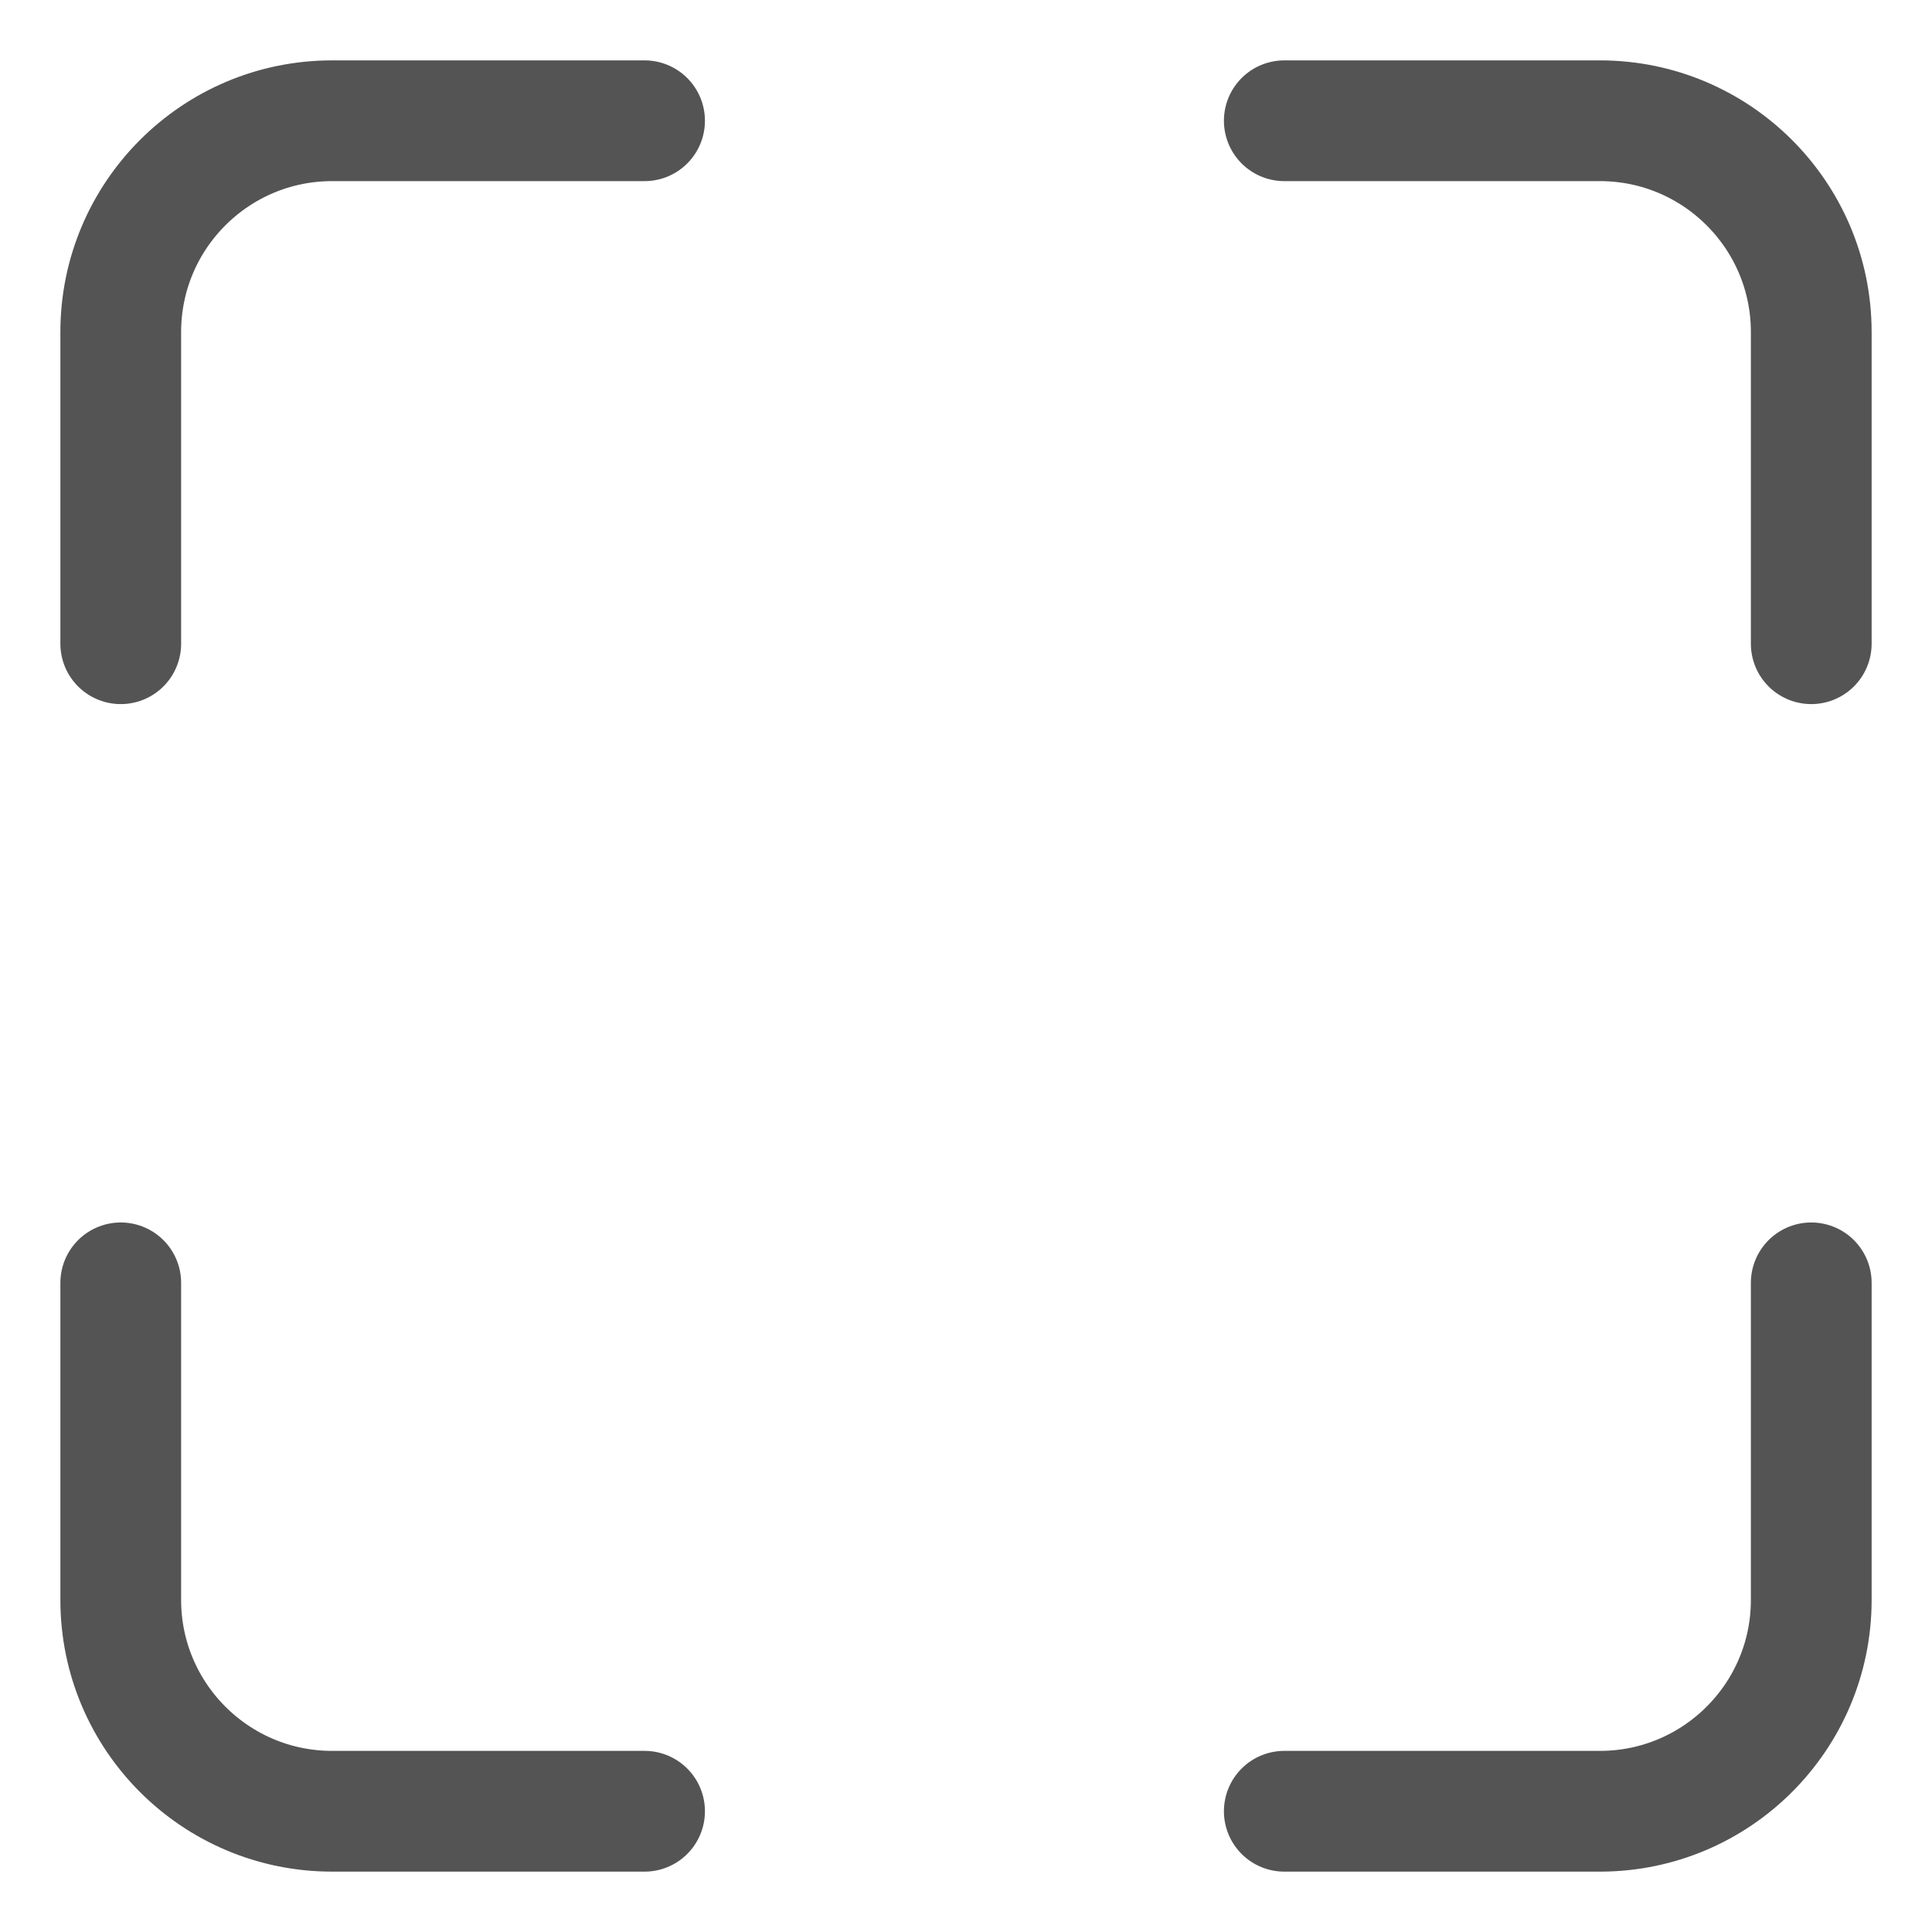 <?xml version="1.0" encoding="UTF-8"?>
<svg width="16px" height="16px" viewBox="0 0 16 16" version="1.1" xmlns="http://www.w3.org/2000/svg" xmlns:xlink="http://www.w3.org/1999/xlink">
    <!-- Generator: Sketch 60.1 (88133) - https://sketch.com -->
    <title>全屏</title>
    <desc>Created with Sketch.</desc>
    <g id="ICON库" stroke="none" stroke-width="1" fill="none" fill-rule="evenodd" stroke-linecap="round">
        <g id="画板" transform="translate(-613, -986)" stroke="#545454">
            <g id="全屏-2备份" transform="translate(613, 986)">
                <path d="M10.636,1 L13.25,1 C14.216,1 15,1.784 15,2.75 L15,4.456 L15,5.331 M15,10.624 L15,13.25 C15,14.216 14.216,15 13.25,15 L10.636,15 L10.636,15 M5.338,15 L2.75,15 C1.784,15 1,14.216 1,13.25 L1,10.624 L1,10.624 M1,5.331 L1,2.75 C1,1.784 1.784,1 2.75,1 L5.338,1 L5.338,1" id="全屏"></path>
            </g>
        </g>
    </g>
</svg>